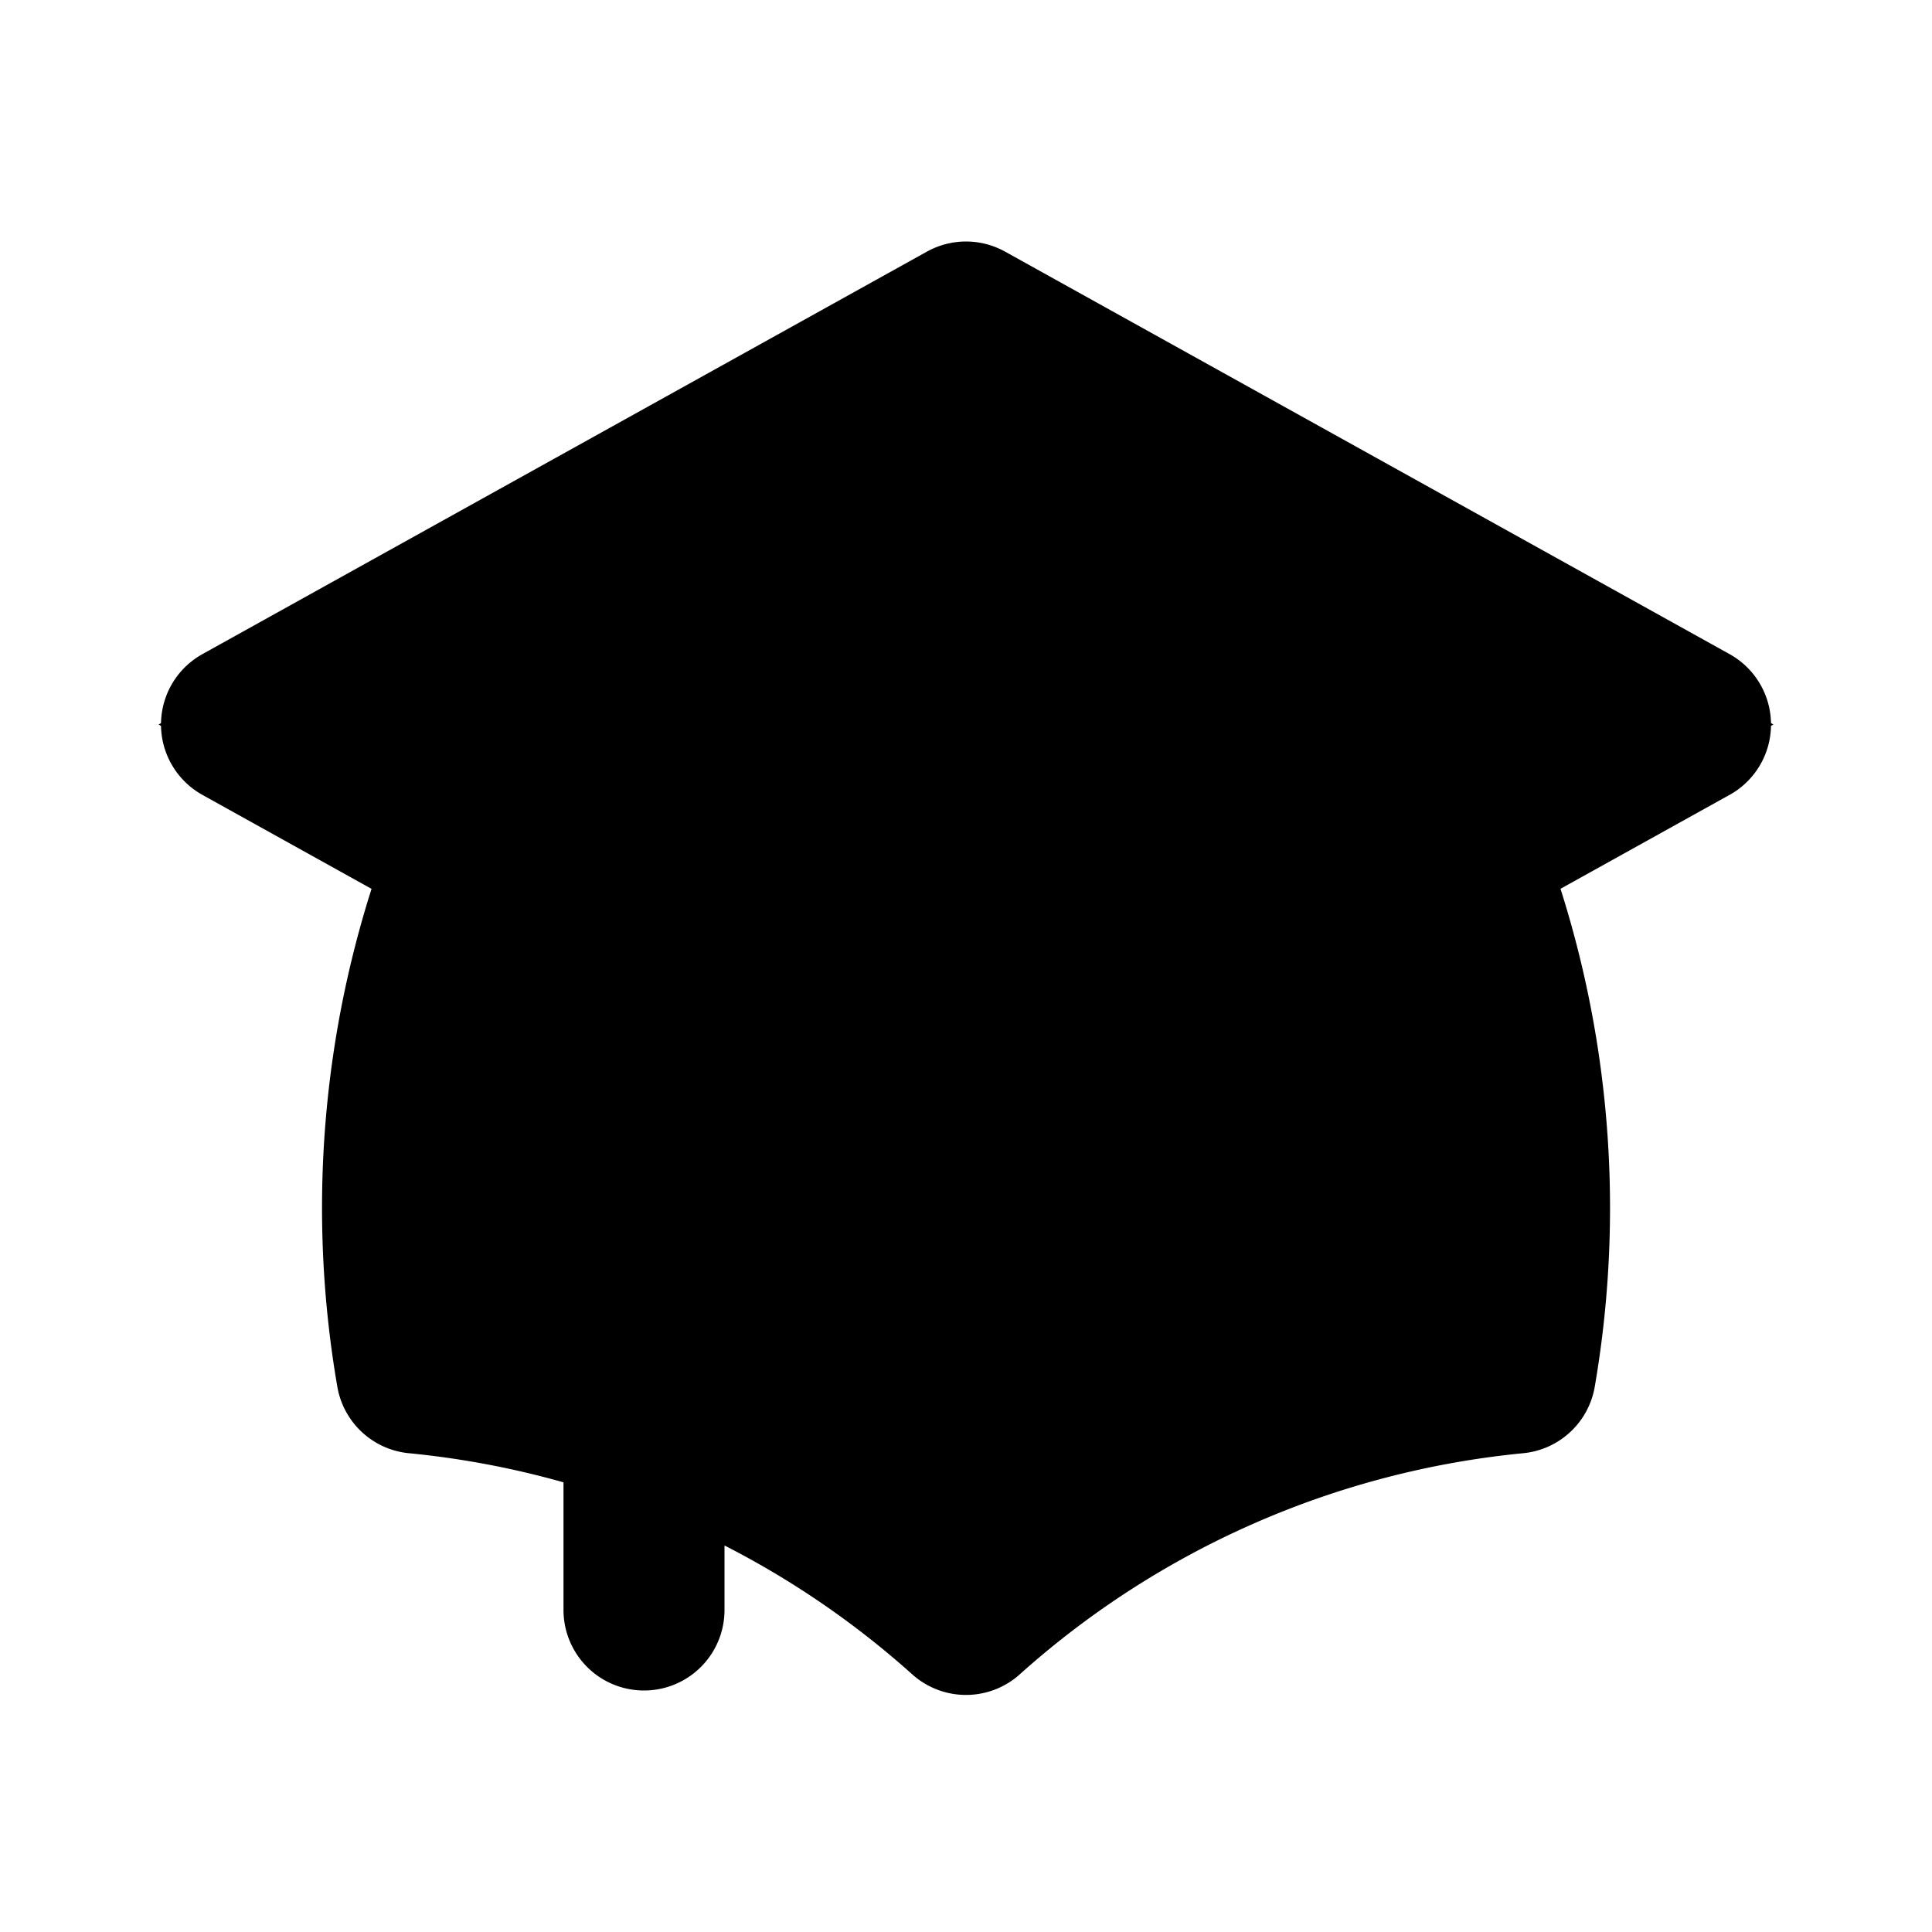 <svg xmlns="http://www.w3.org/2000/svg" stroke="currentColor" viewBox="0 0 24 24" width="24" height="24" fill="currentColor"><path d="m12 14 9-5-9-5-9 5 9 5z"/><path d="m12 14 6.16-3.422a12.083 12.083 0 0 1 .665 6.479A11.952 11.952 0 0 0 12 20.055a11.952 11.952 0 0 0-6.824-2.998 12.078 12.078 0 0 1 .665-6.479L12 14z"/><path stroke-linecap="round" stroke-linejoin="round" stroke-width="2" d="m12 14 9-5-9-5-9 5 9 5zm0 0 6.16-3.422a12.083 12.083 0 0 1 .665 6.479A11.952 11.952 0 0 0 12 20.055a11.952 11.952 0 0 0-6.824-2.998 12.078 12.078 0 0 1 .665-6.479L12 14zm-4 6v-7.5l4-2.222"/></svg>